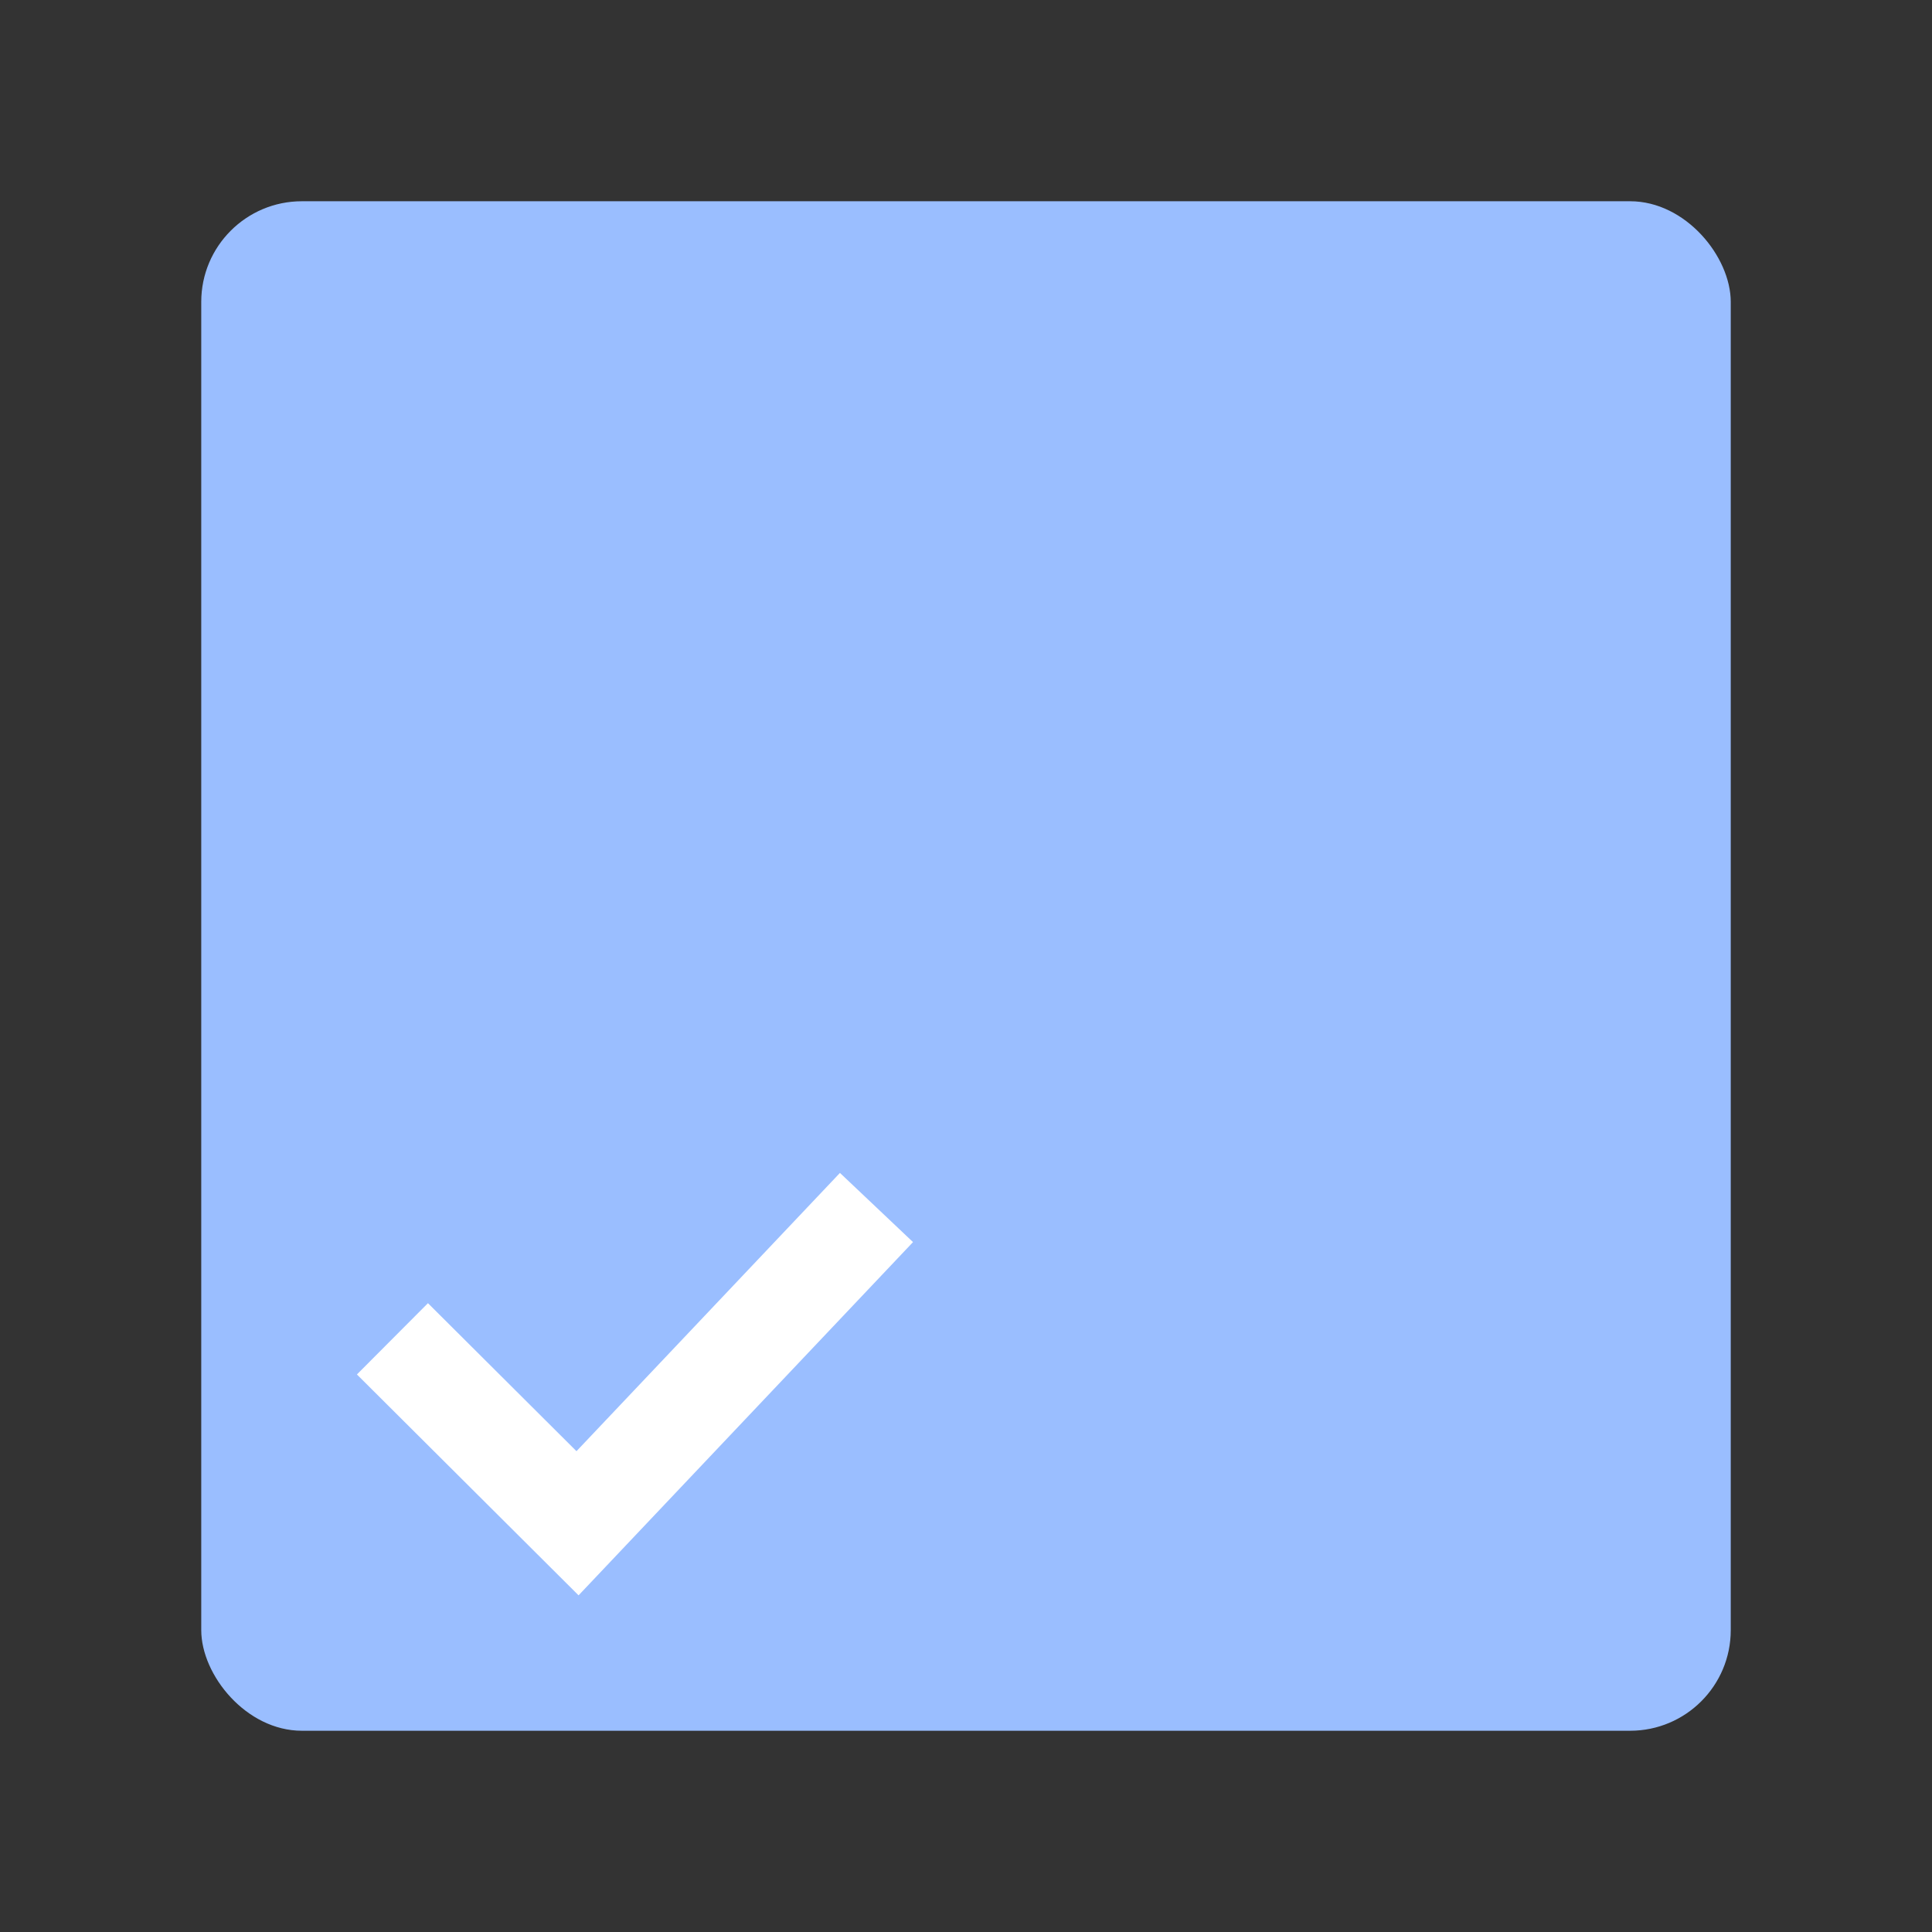 <svg width="192" height="192" fill="none" version="1.1" viewBox="0 0 192 192" xmlns="http://www.w3.org/2000/svg">
 <rect x="0" y="0" width="192" height="192" fill="#333333" stroke="none"/>
 <rect x="20" y="20" width="152" height="152" rx="10" fill="#9ABEFF"/>
 <path d="m39 133.05 18.394 18.33 29.71-31.379" stroke="#fff" stroke-width="10"/>
</svg>
